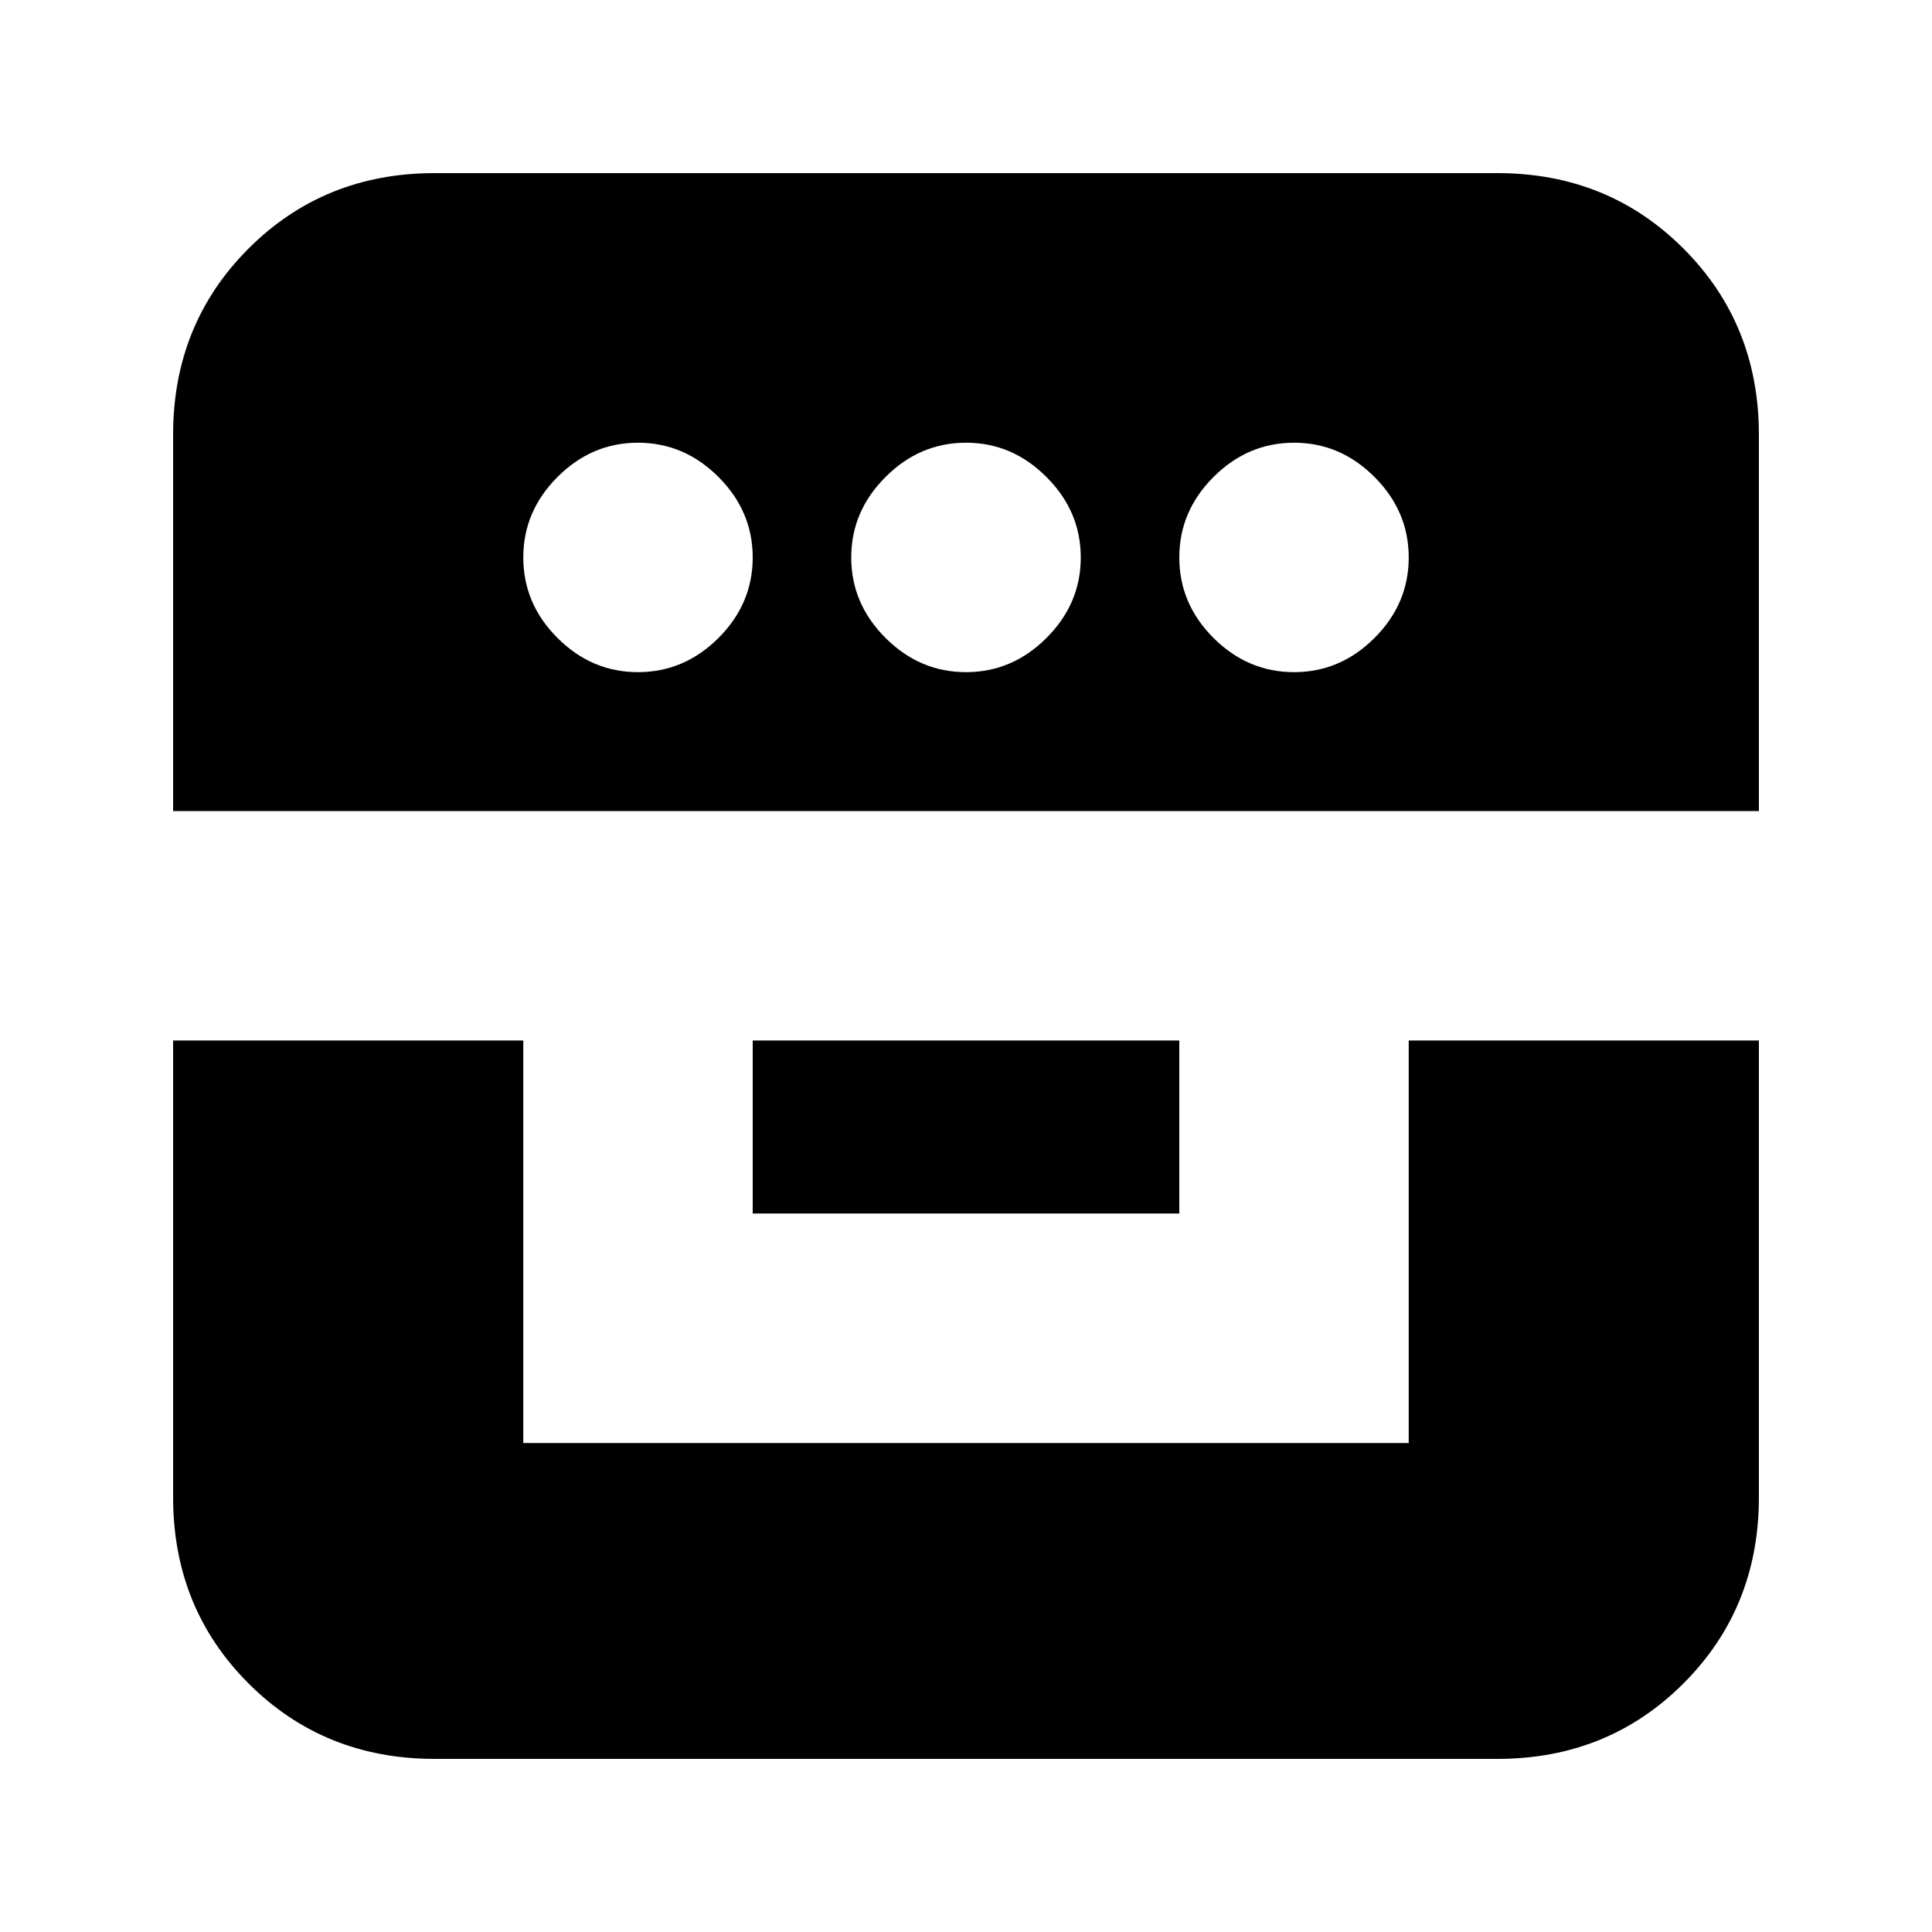<svg xmlns="http://www.w3.org/2000/svg" height="20" width="20"><path d="M1.792 10.771h3.625v4.167h9.166v-4.167h3.625V15.5q0 1.146-.781 1.927-.781.781-1.927.781h-11q-1.146 0-1.927-.781-.781-.781-.781-1.927Zm6 1.791v-1.791h4.416v1.791Zm-6-4.166V4.5q0-1.146.781-1.927.781-.781 1.927-.781h11q1.146 0 1.927.781.781.781.781 1.927v3.896Zm4.812-1.438q.479 0 .834-.354.354-.354.354-.833t-.354-.833q-.355-.355-.834-.355t-.833.355q-.354.354-.354.833t.354.833q.354.354.833.354Zm3.396 0q.479 0 .833-.354.355-.354.355-.833t-.355-.833q-.354-.355-.833-.355t-.833.355q-.355.354-.355.833t.355.833q.354.354.833.354Zm3.396 0q.479 0 .833-.354t.354-.833q0-.479-.354-.833-.354-.355-.833-.355t-.834.355q-.354.354-.354.833t.354.833q.355.354.834.354Z"/></svg>